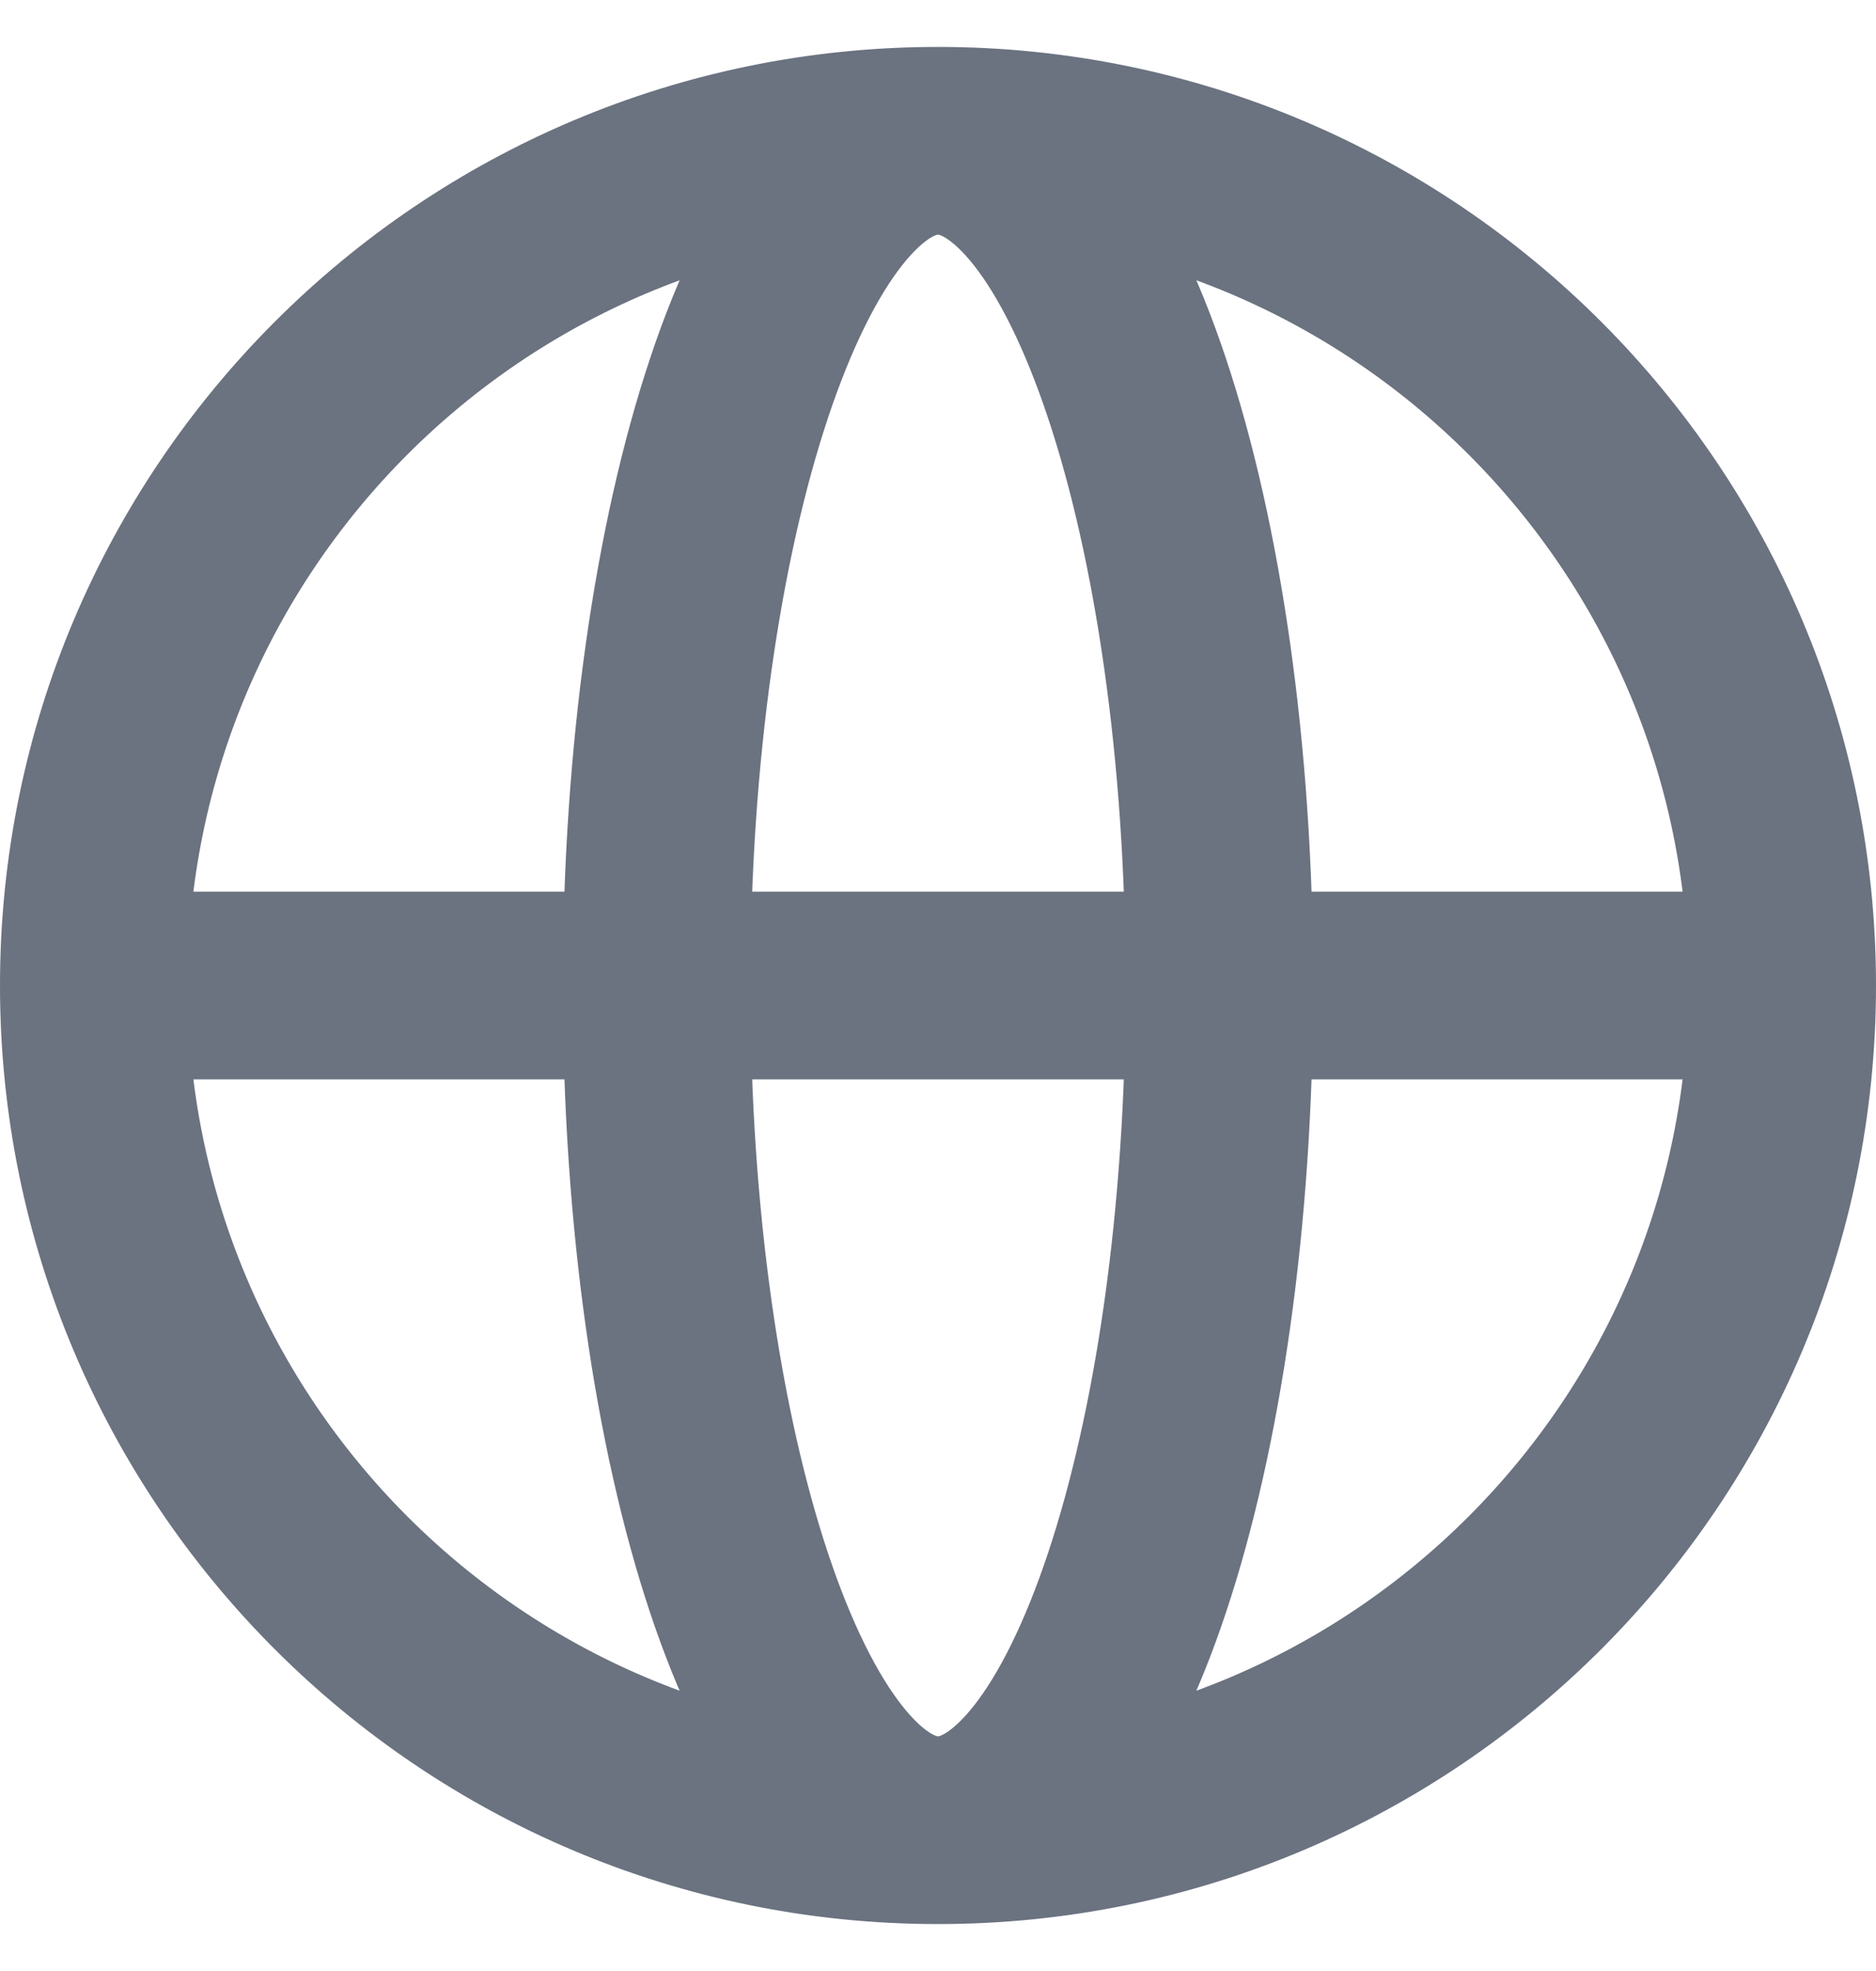 <svg width="20" height="21" viewBox="0 0 20 21" fill="none" xmlns="http://www.w3.org/2000/svg">
<path d="M19 10.5C19 15.471 14.971 19.5 10 19.5M19 10.5C19 5.529 14.971 1.5 10 1.5M19 10.5H1M10 19.5C5.029 19.5 1 15.471 1 10.5M10 19.5C11.657 19.5 13 15.471 13 10.5C13 5.529 11.657 1.5 10 1.5M10 19.5C8.343 19.5 7 15.471 7 10.5C7 5.529 8.343 1.5 10 1.5M1 10.5C1 5.529 5.029 1.5 10 1.5" stroke="#6B7280" stroke-width="2" stroke-linecap="round" stroke-linejoin="round"/>
</svg>
